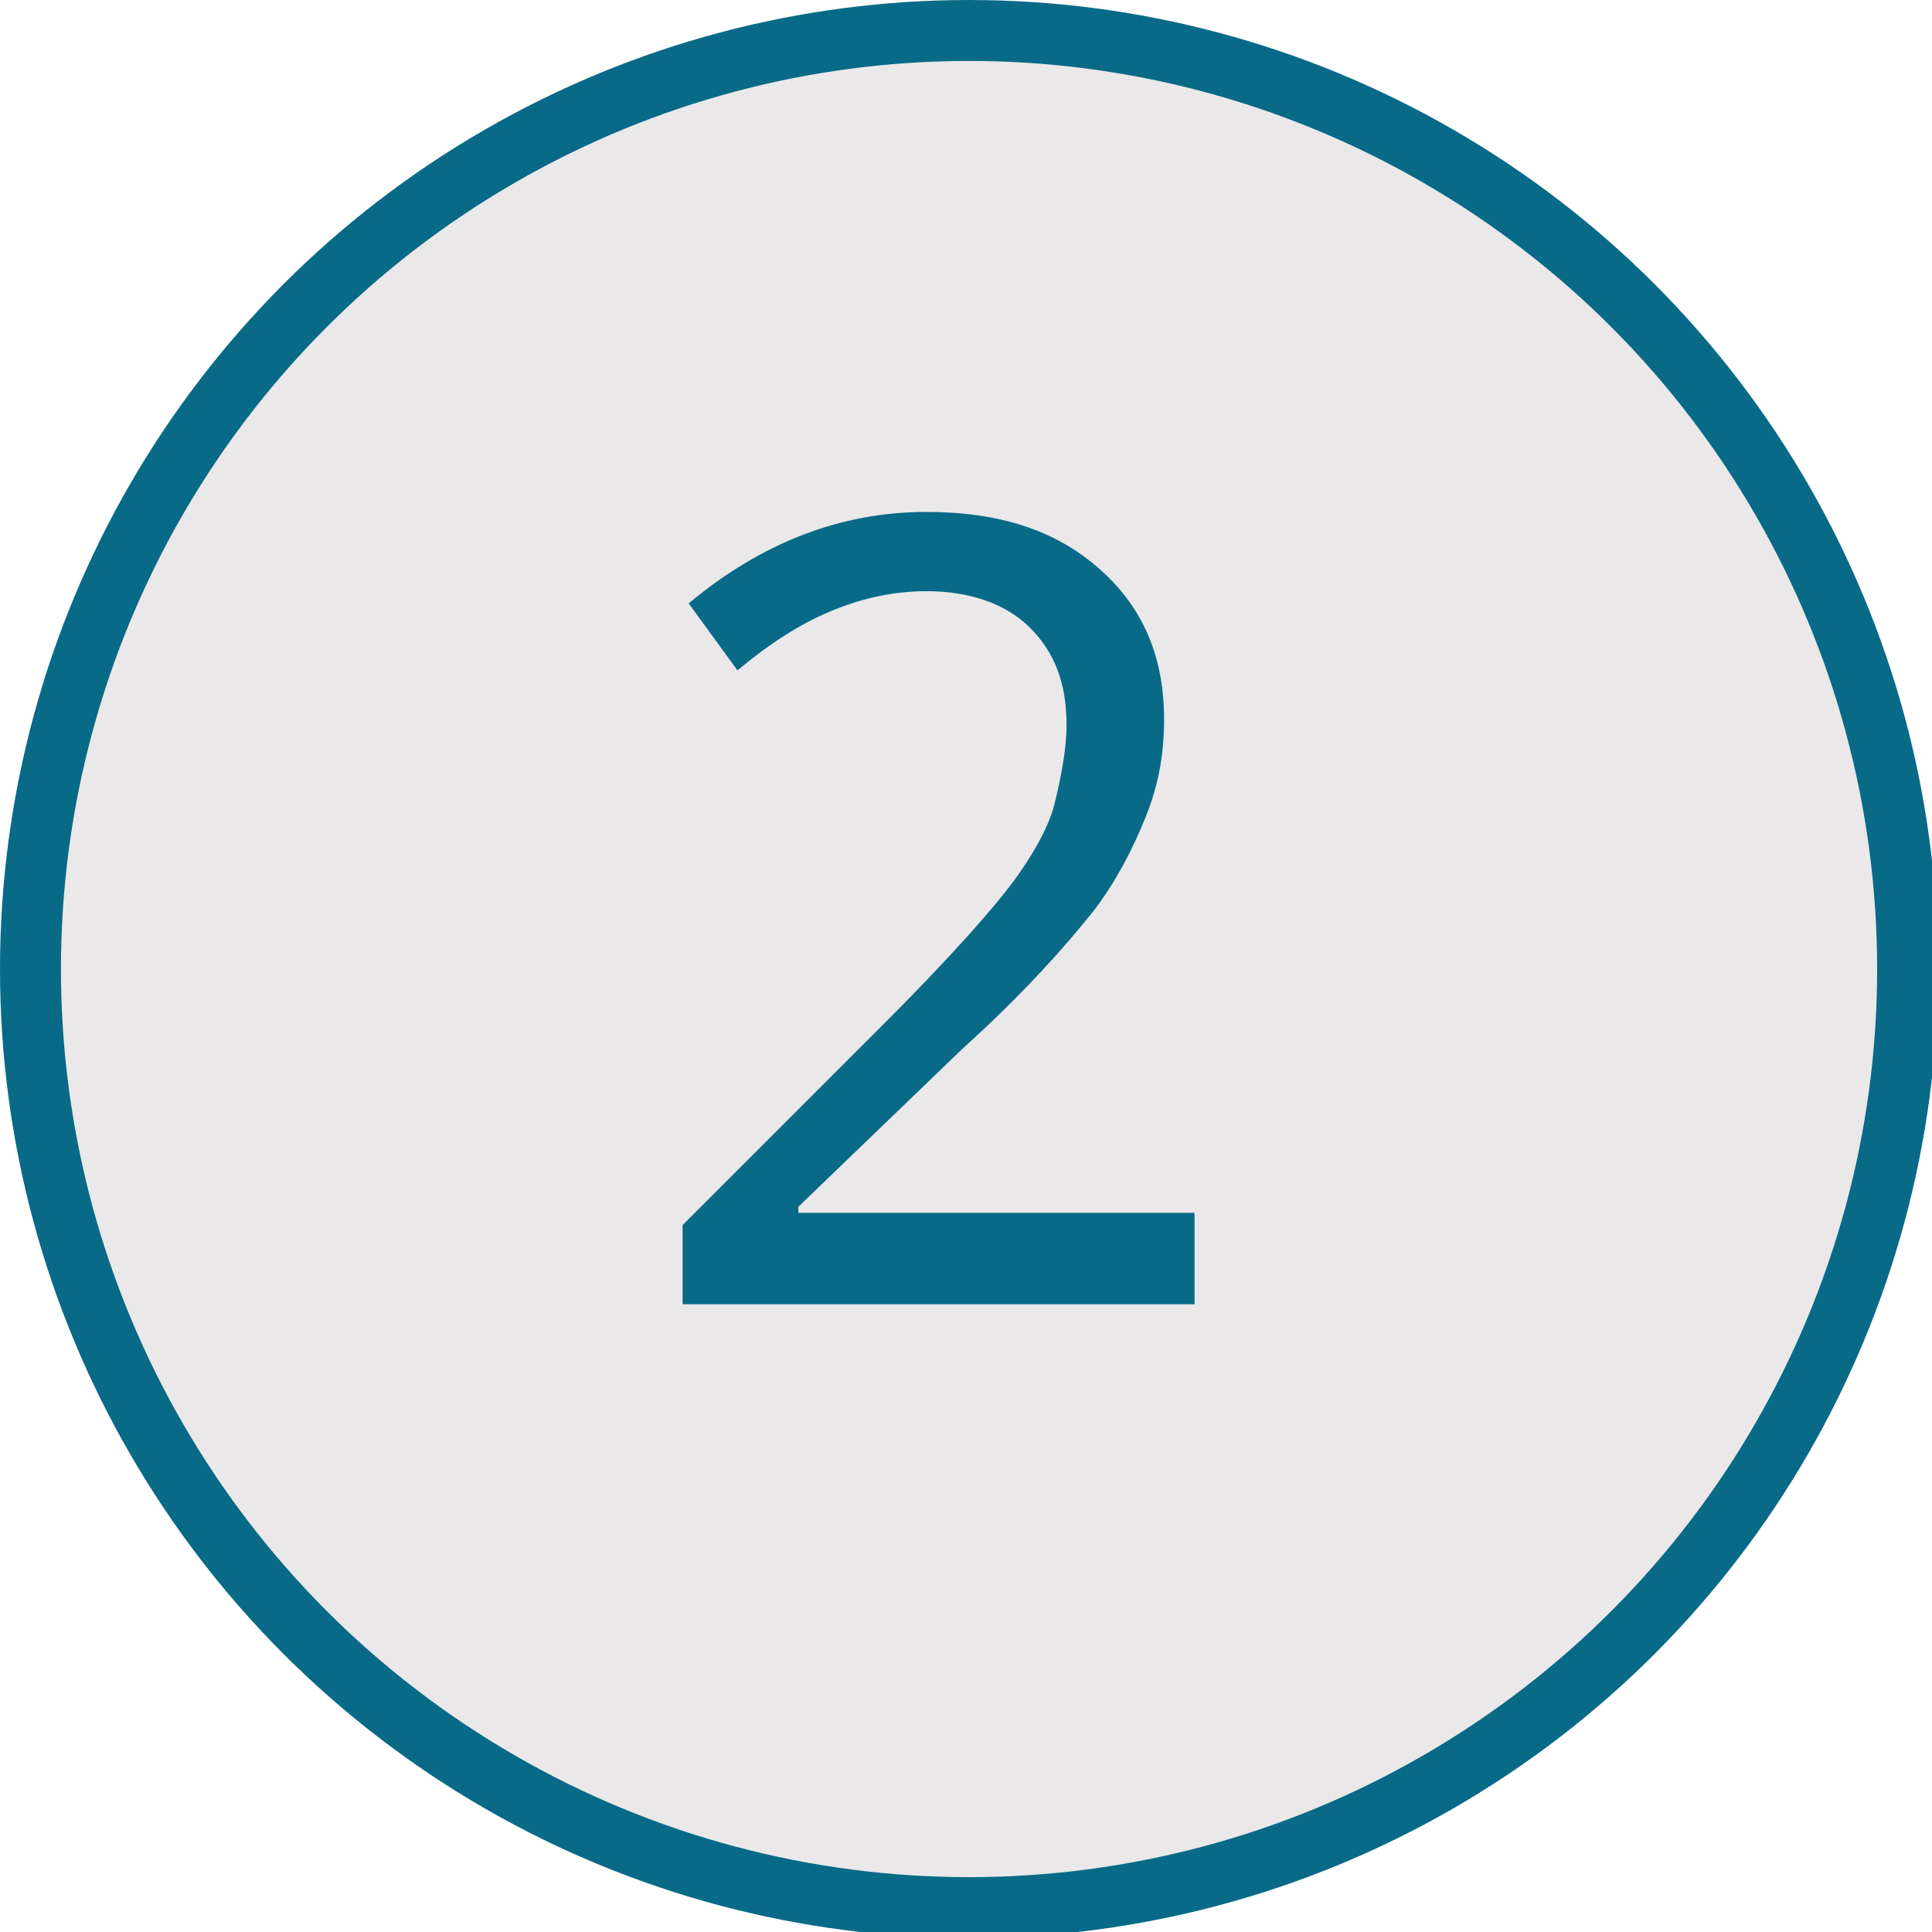 <!-- Generator: Adobe Illustrator 19.0.0, SVG Export Plug-In  -->
<svg version="1.1"
	 xmlns="http://www.w3.org/2000/svg" xmlns:xlink="http://www.w3.org/1999/xlink" xmlns:a="http://ns.adobe.com/AdobeSVGViewerExtensions/3.0/"
	 x="0px" y="0px" width="31.7px" height="31.7px" viewBox="0 0 31.7 31.7" style="enable-background:new 0 0 31.7 31.7;"
	 xml:space="preserve">
<style type="text/css">
	.st0{fill:#EAE8E9;stroke:#086A87;stroke-miterlimit:10;}
	.st1{fill:#086A87;}
</style>
<defs>
</defs>
<g>
	<circle class="st0" cx="15.9" cy="15.9" r="15.4"/>
	<g>
		<path class="st1" d="M19.7,21.4h-8.5v-1.3l3.4-3.4c1-1,1.7-1.8,2-2.2s0.6-0.9,0.7-1.3s0.2-0.9,0.2-1.3c0-0.7-0.2-1.2-0.6-1.6
			s-1-0.6-1.7-0.6c-0.5,0-1,0.1-1.5,0.3s-1,0.5-1.6,1l-0.8-1.1c1.2-1,2.5-1.5,3.9-1.5c1.2,0,2.1,0.3,2.8,0.9s1.1,1.4,1.1,2.5
			c0,0.6-0.1,1.1-0.3,1.6s-0.5,1.1-0.9,1.6s-1.1,1.3-2.1,2.2l-2.7,2.6v0.1h6.5V21.4z"/>
	</g>
</g>
</svg>